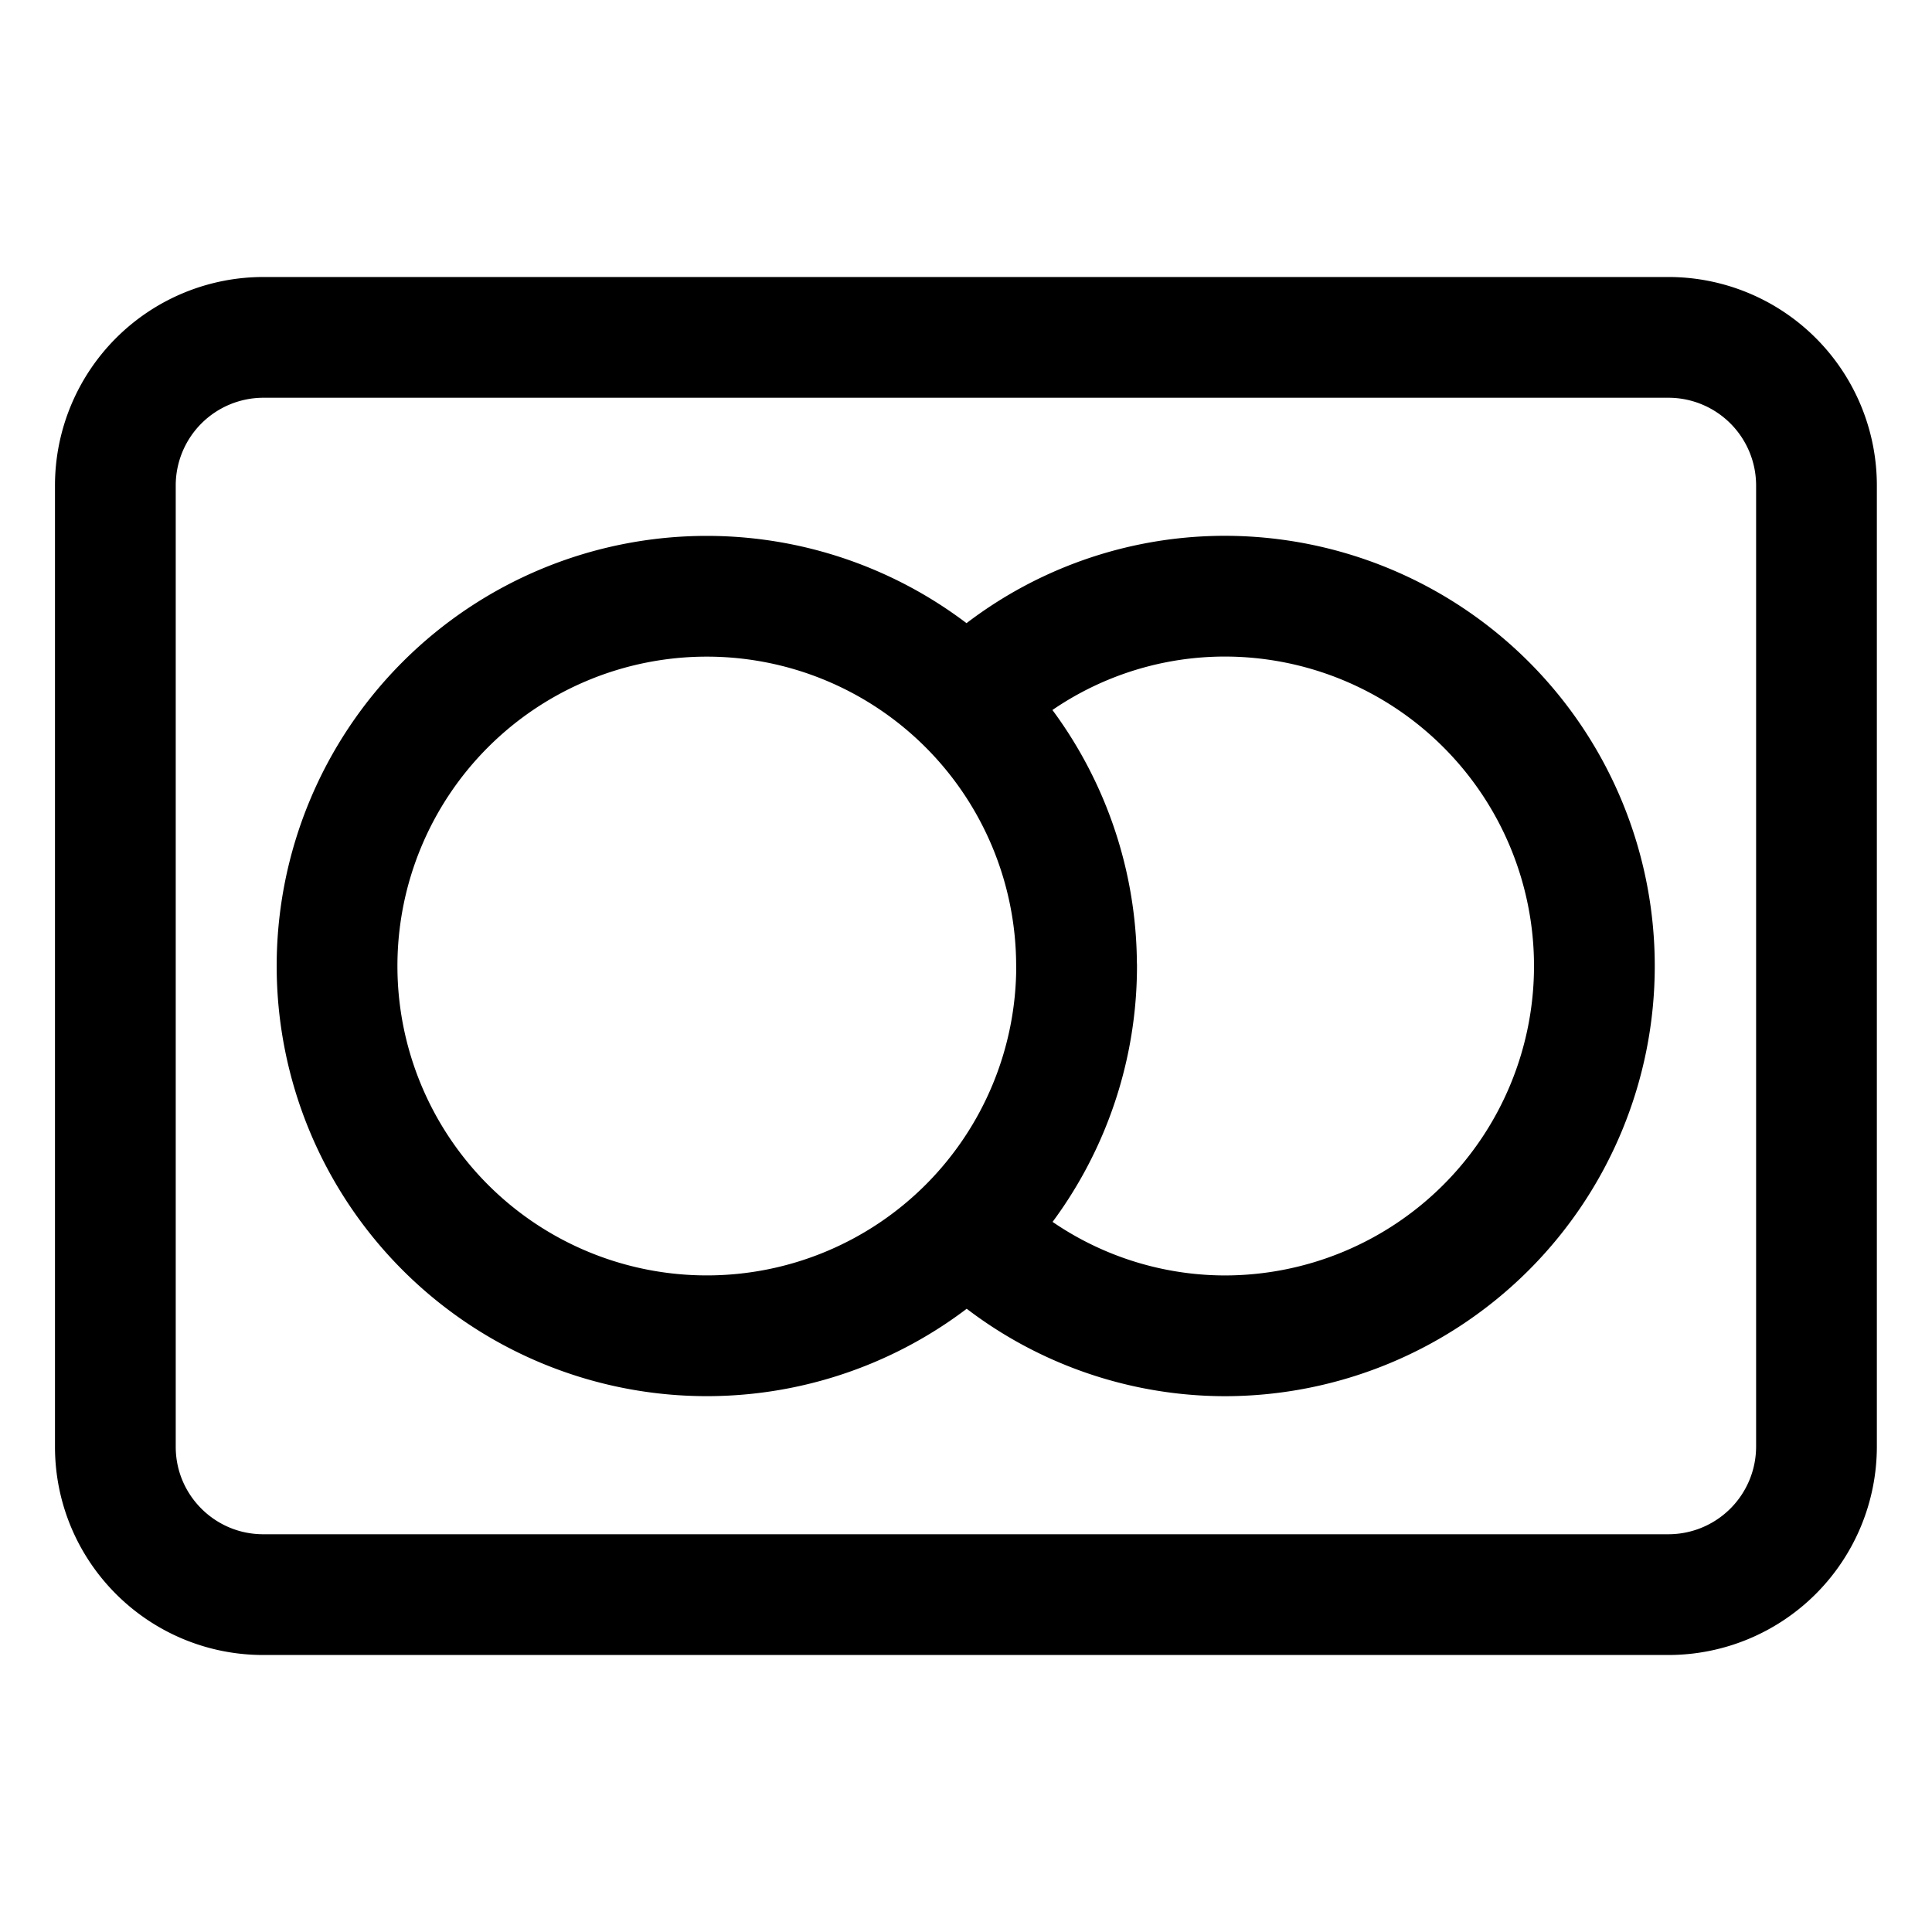 <svg viewBox="0 0 24 24" fill="none" xmlns="http://www.w3.org/2000/svg"><path d="M12.013 15.268c.85.847 2 1.323 3.199 1.326a4.593 4.593 0 1 0 0-9.188 4.54 4.54 0 0 0-3.203 1.327m8.72-4.542H3.271a1.84 1.84 0 0 0-1.838 1.837v11.944c0 1.015.823 1.837 1.838 1.837h17.456a1.84 1.84 0 0 0 1.838-1.837V6.028a1.84 1.84 0 0 0-1.838-1.837M13.374 12a4.593 4.593 0 1 1-9.187 0 4.593 4.593 0 0 1 9.186 0" stroke="currentColor" vector-effect="non-scaling-stroke" stroke-width="1.5" stroke-linecap="round" stroke-linejoin="round"/></svg>